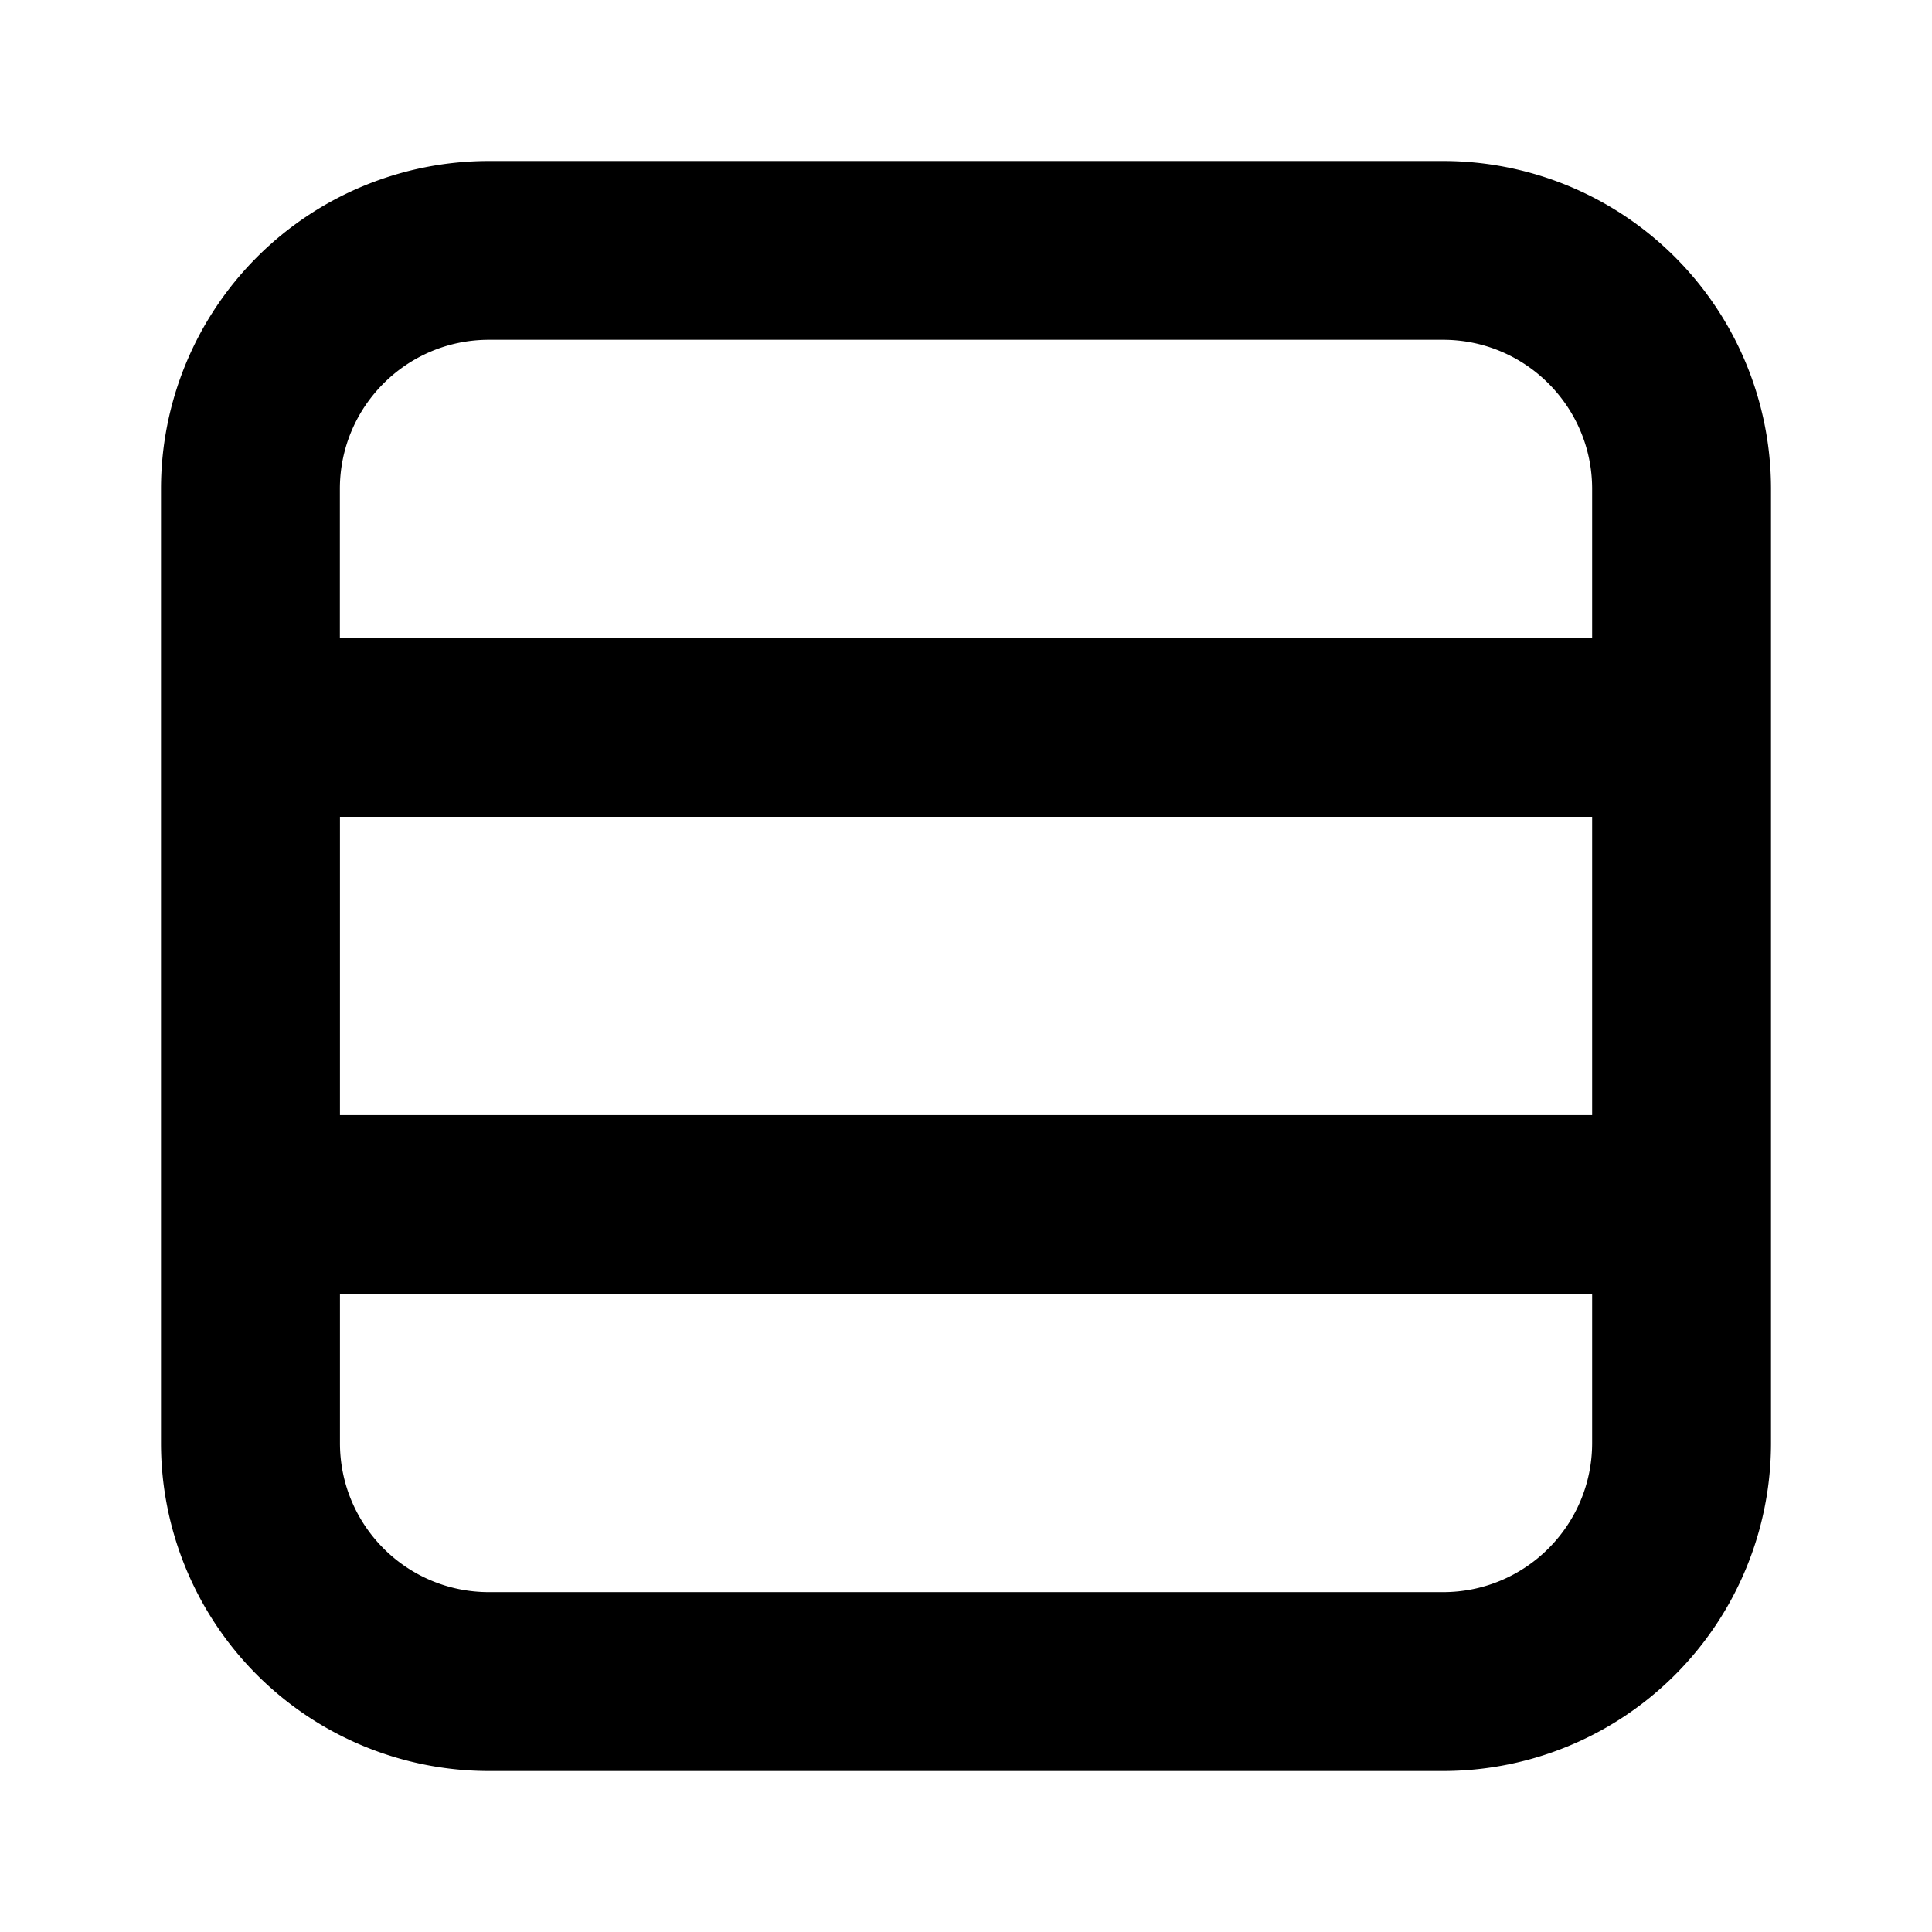 <svg xmlns="http://www.w3.org/2000/svg" width="24" height="24" viewBox="0 0 24 24">
  <path d="M22 17.926A4.074 4.074 0 0117.926 22H6.074A4.074 4.074 0 012 17.926V6.074A4.074 4.074 0 016.074 2h11.852A4.074 4.074 0 0122 6.074v11.852zm-2.222-10V6.073c0-1.023-.83-1.852-1.852-1.852H6.074c-1.023 0-1.852.83-1.852 1.852v1.851h15.556zm0 5.926v-3.705H4.223v3.705h15.555zm0 4.074v-1.852H4.223v1.852c0 1.023.828 1.852 1.851 1.852h11.852c1.023 0 1.852-.83 1.852-1.852z"/>
</svg>
